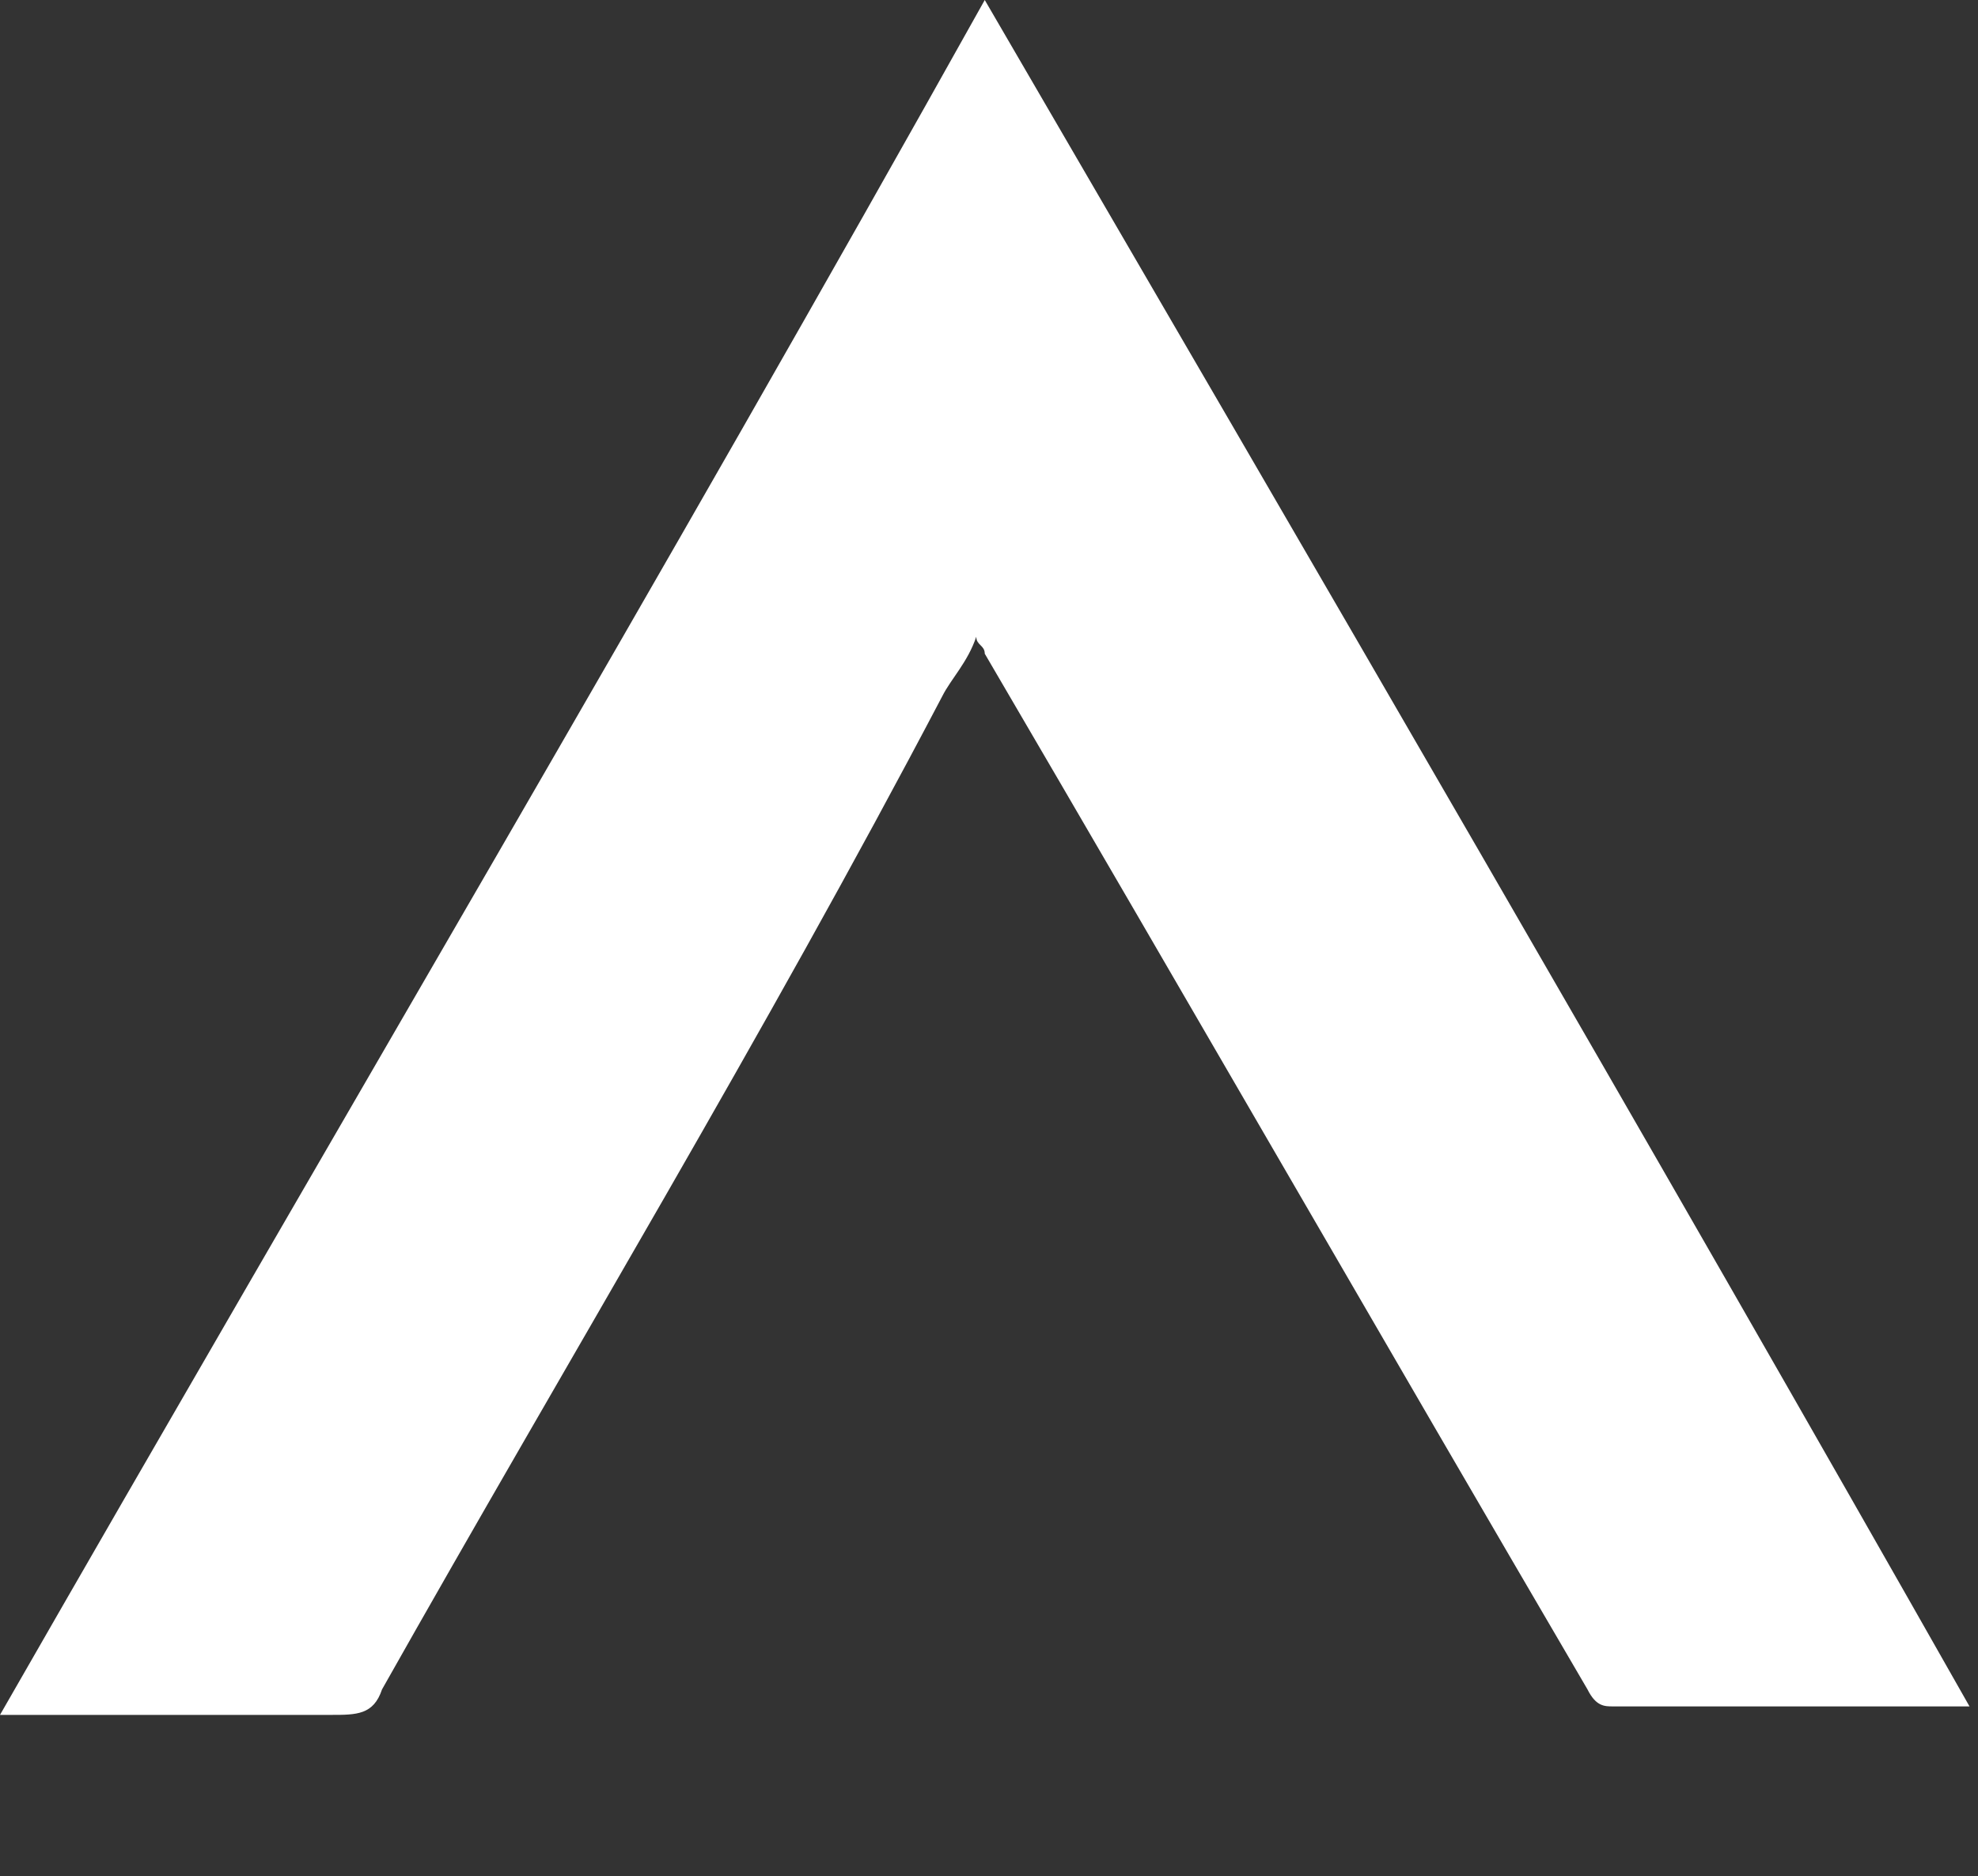 <?xml version="1.0" encoding="utf-8"?>
<!-- Generator: Adobe Illustrator 23.0.0, SVG Export Plug-In . SVG Version: 6.00 Build 0)  -->
<svg version="1.1" id="Capa_1" xmlns="http://www.w3.org/2000/svg" xmlns:xlink="http://www.w3.org/1999/xlink" x="0px" y="0px"
	 viewBox="0 0 23.3 22.1" style="enable-background:new 0 0 23.3 22.1;" xml:space="preserve">
<rect x="0" y="0" width="23.3" height="22.1" fill="#333333" stroke="none"/>
<style type="text/css">
	.st0{fill:#FFFFFF;}
</style>
<g>
	<path class="st0" d="M0,20.2C3.9,13.4,7.8,6.8,11.6,0c3.9,6.7,7.8,13.4,11.6,20.1c-0.2,0-0.4,0-0.5,0c-1.2,0-2.5,0-3.7,0
		c-0.1,0-0.2,0-0.3-0.2c-2.4-4.1-4.7-8.1-7.1-12.2c0-0.1-0.1-0.1-0.1-0.2c-0.1,0.3-0.3,0.5-0.4,0.7C9,12.2,6.7,16,4.5,19.9
		c-0.1,0.3-0.3,0.3-0.6,0.3c-1.2,0-2.5,0-3.7,0C0.2,20.2,0.1,20.2,0,20.2z"/>
</g>
</svg>
